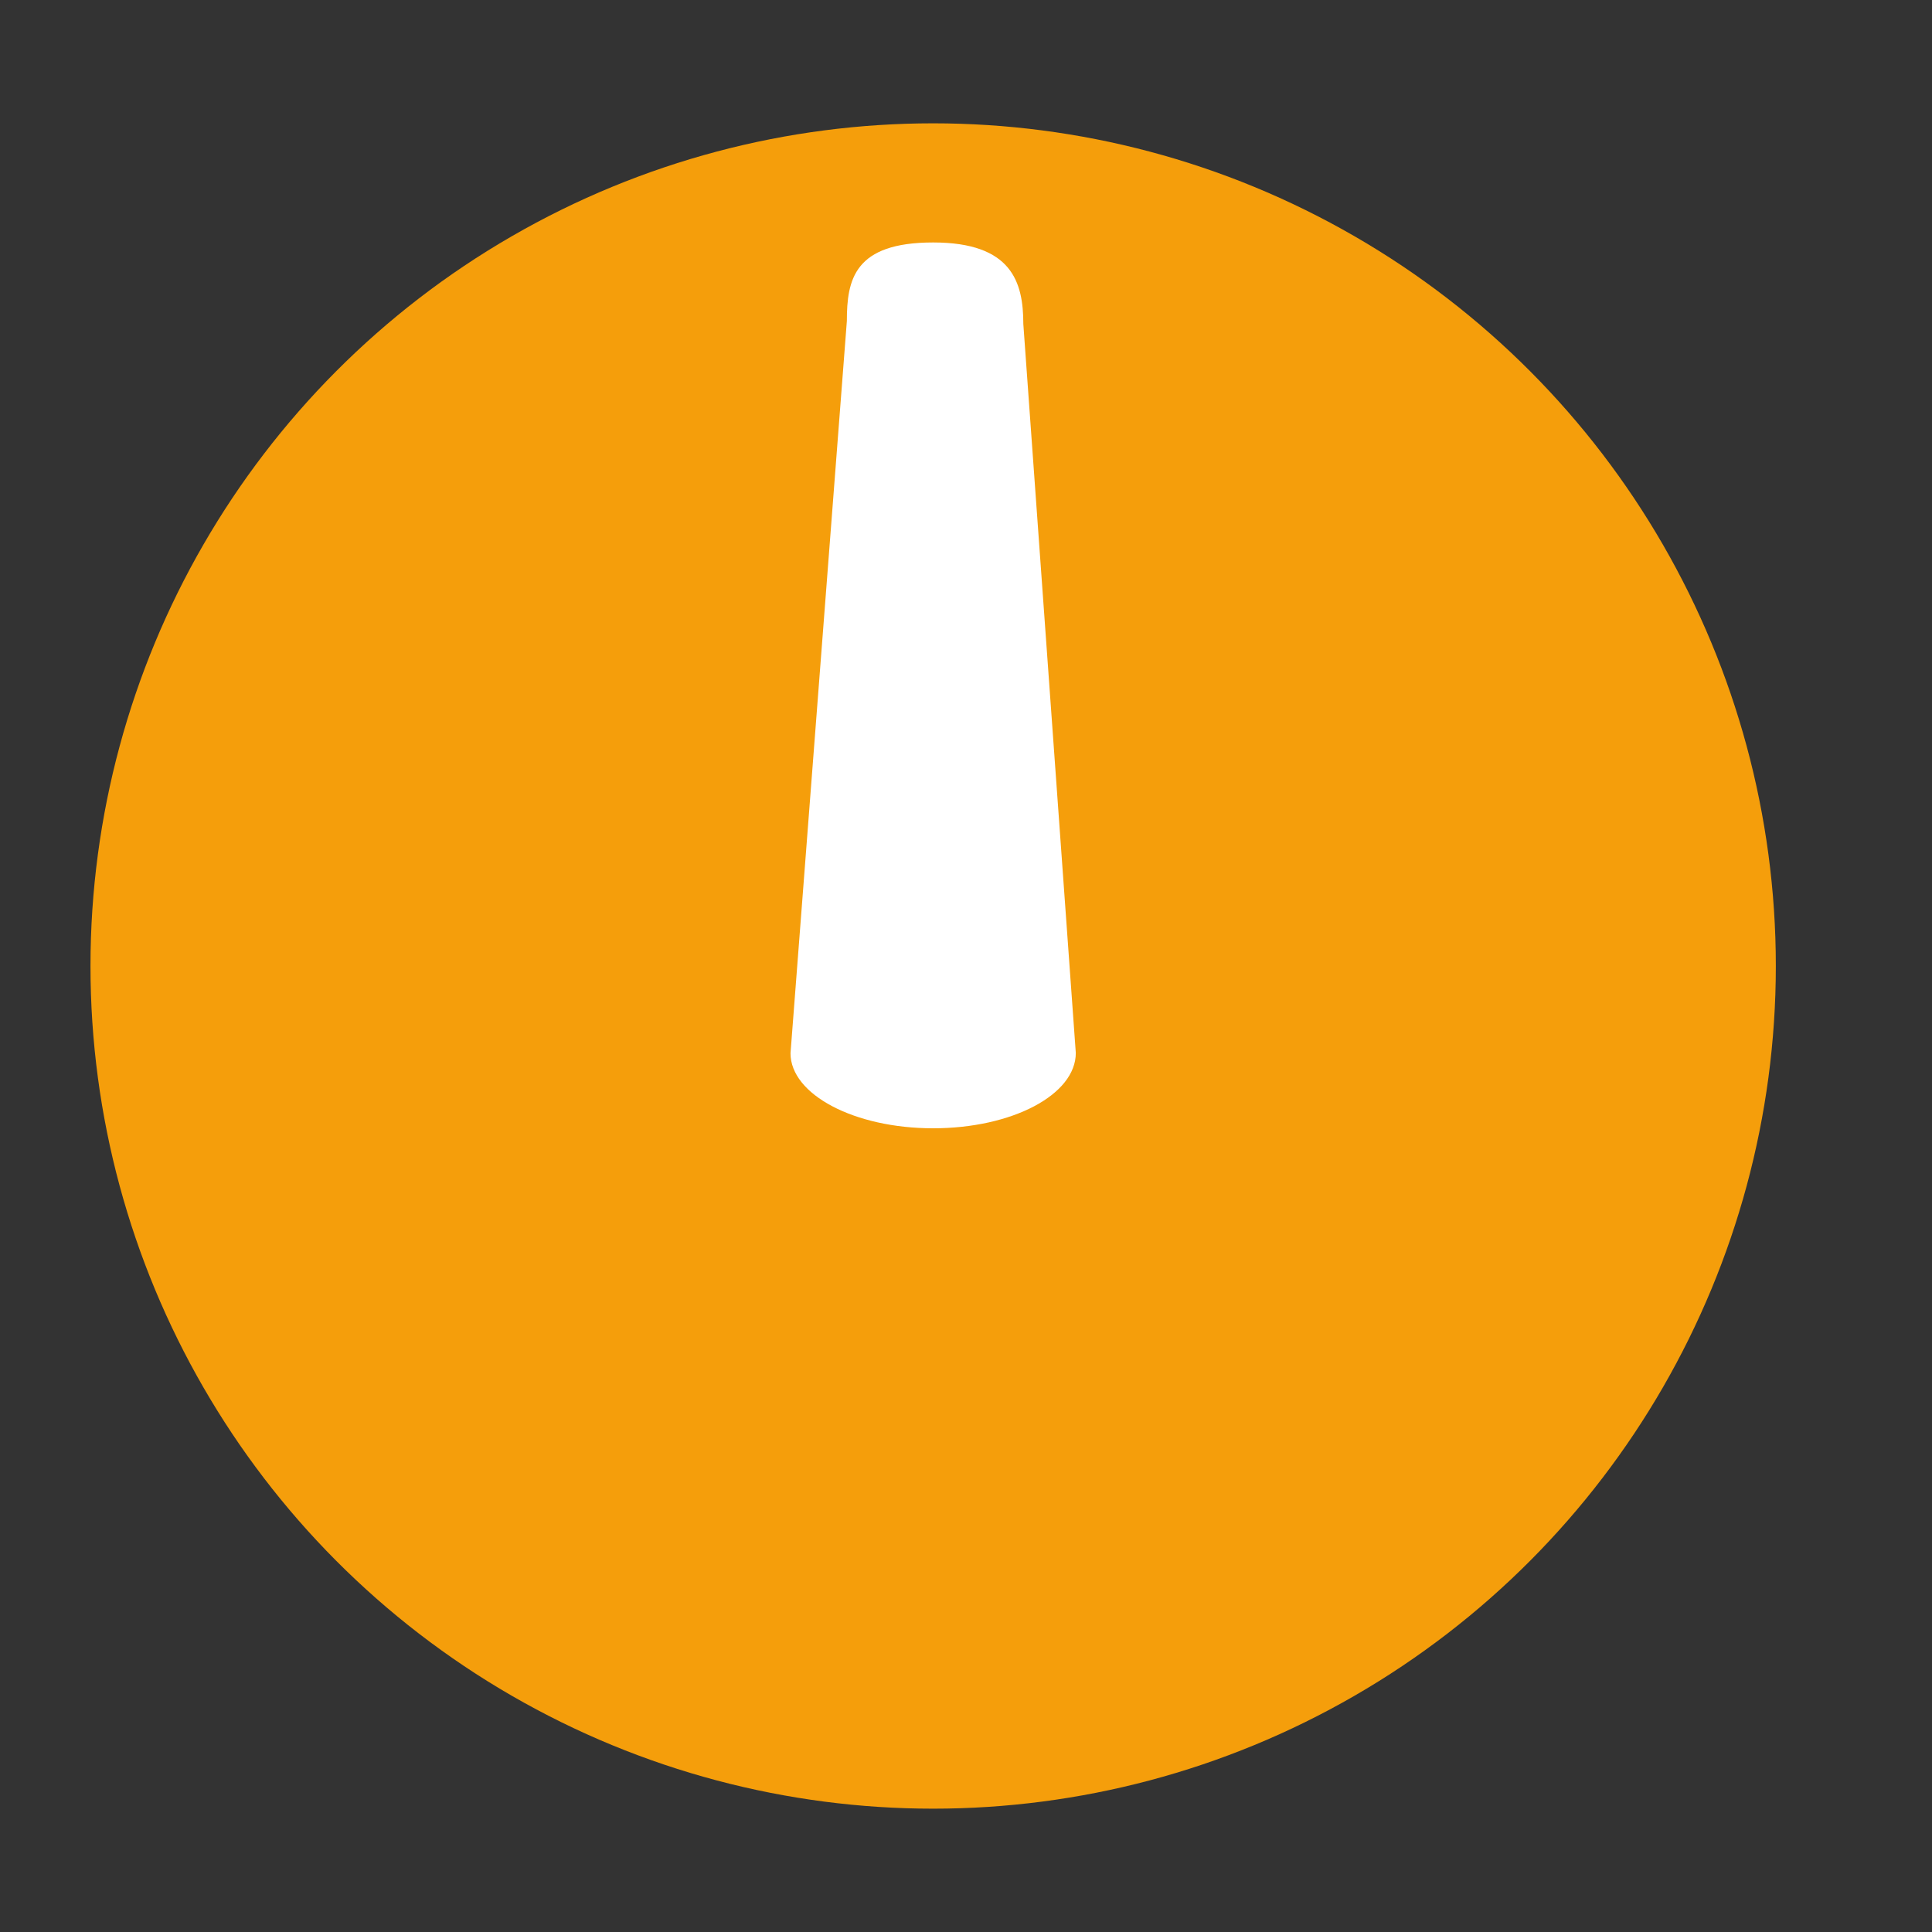<?xml version="1.0" encoding="utf-8"?>
<!-- Generator: Adobe Illustrator 25.0.0, SVG Export Plug-In . SVG Version: 6.00 Build 0)  -->
<svg version="1.1" id="Layer_1" xmlns="http://www.w3.org/2000/svg" xmlns:xlink="http://www.w3.org/1999/xlink" x="0px" y="0px"
	 viewBox="0 0 600 600" style="enable-background:new 0 0 600 600;" xml:space="preserve">
<rect x="0" y="0" width="600" height="600" fill="#333333" stroke="none"/>
<style type="text/css">
	.st0{fill:#F59E0B;}
	.st1{fill:#FFFFFF;}
</style>
<circle class="st0" cx="289.8" cy="300" r="261.7"/>
<path class="st1" d="M289.8,350.4L289.8,350.4c-24.5,0-44.3-10.5-44.3-23.3L263,99.7c0-12.9,2.3-24.4,26.8-24.4l0,0
	c24.5,0,28,12.4,28,25.3L334.1,327C334.1,340,314.3,350.4,289.8,350.4z"/>
</svg>
